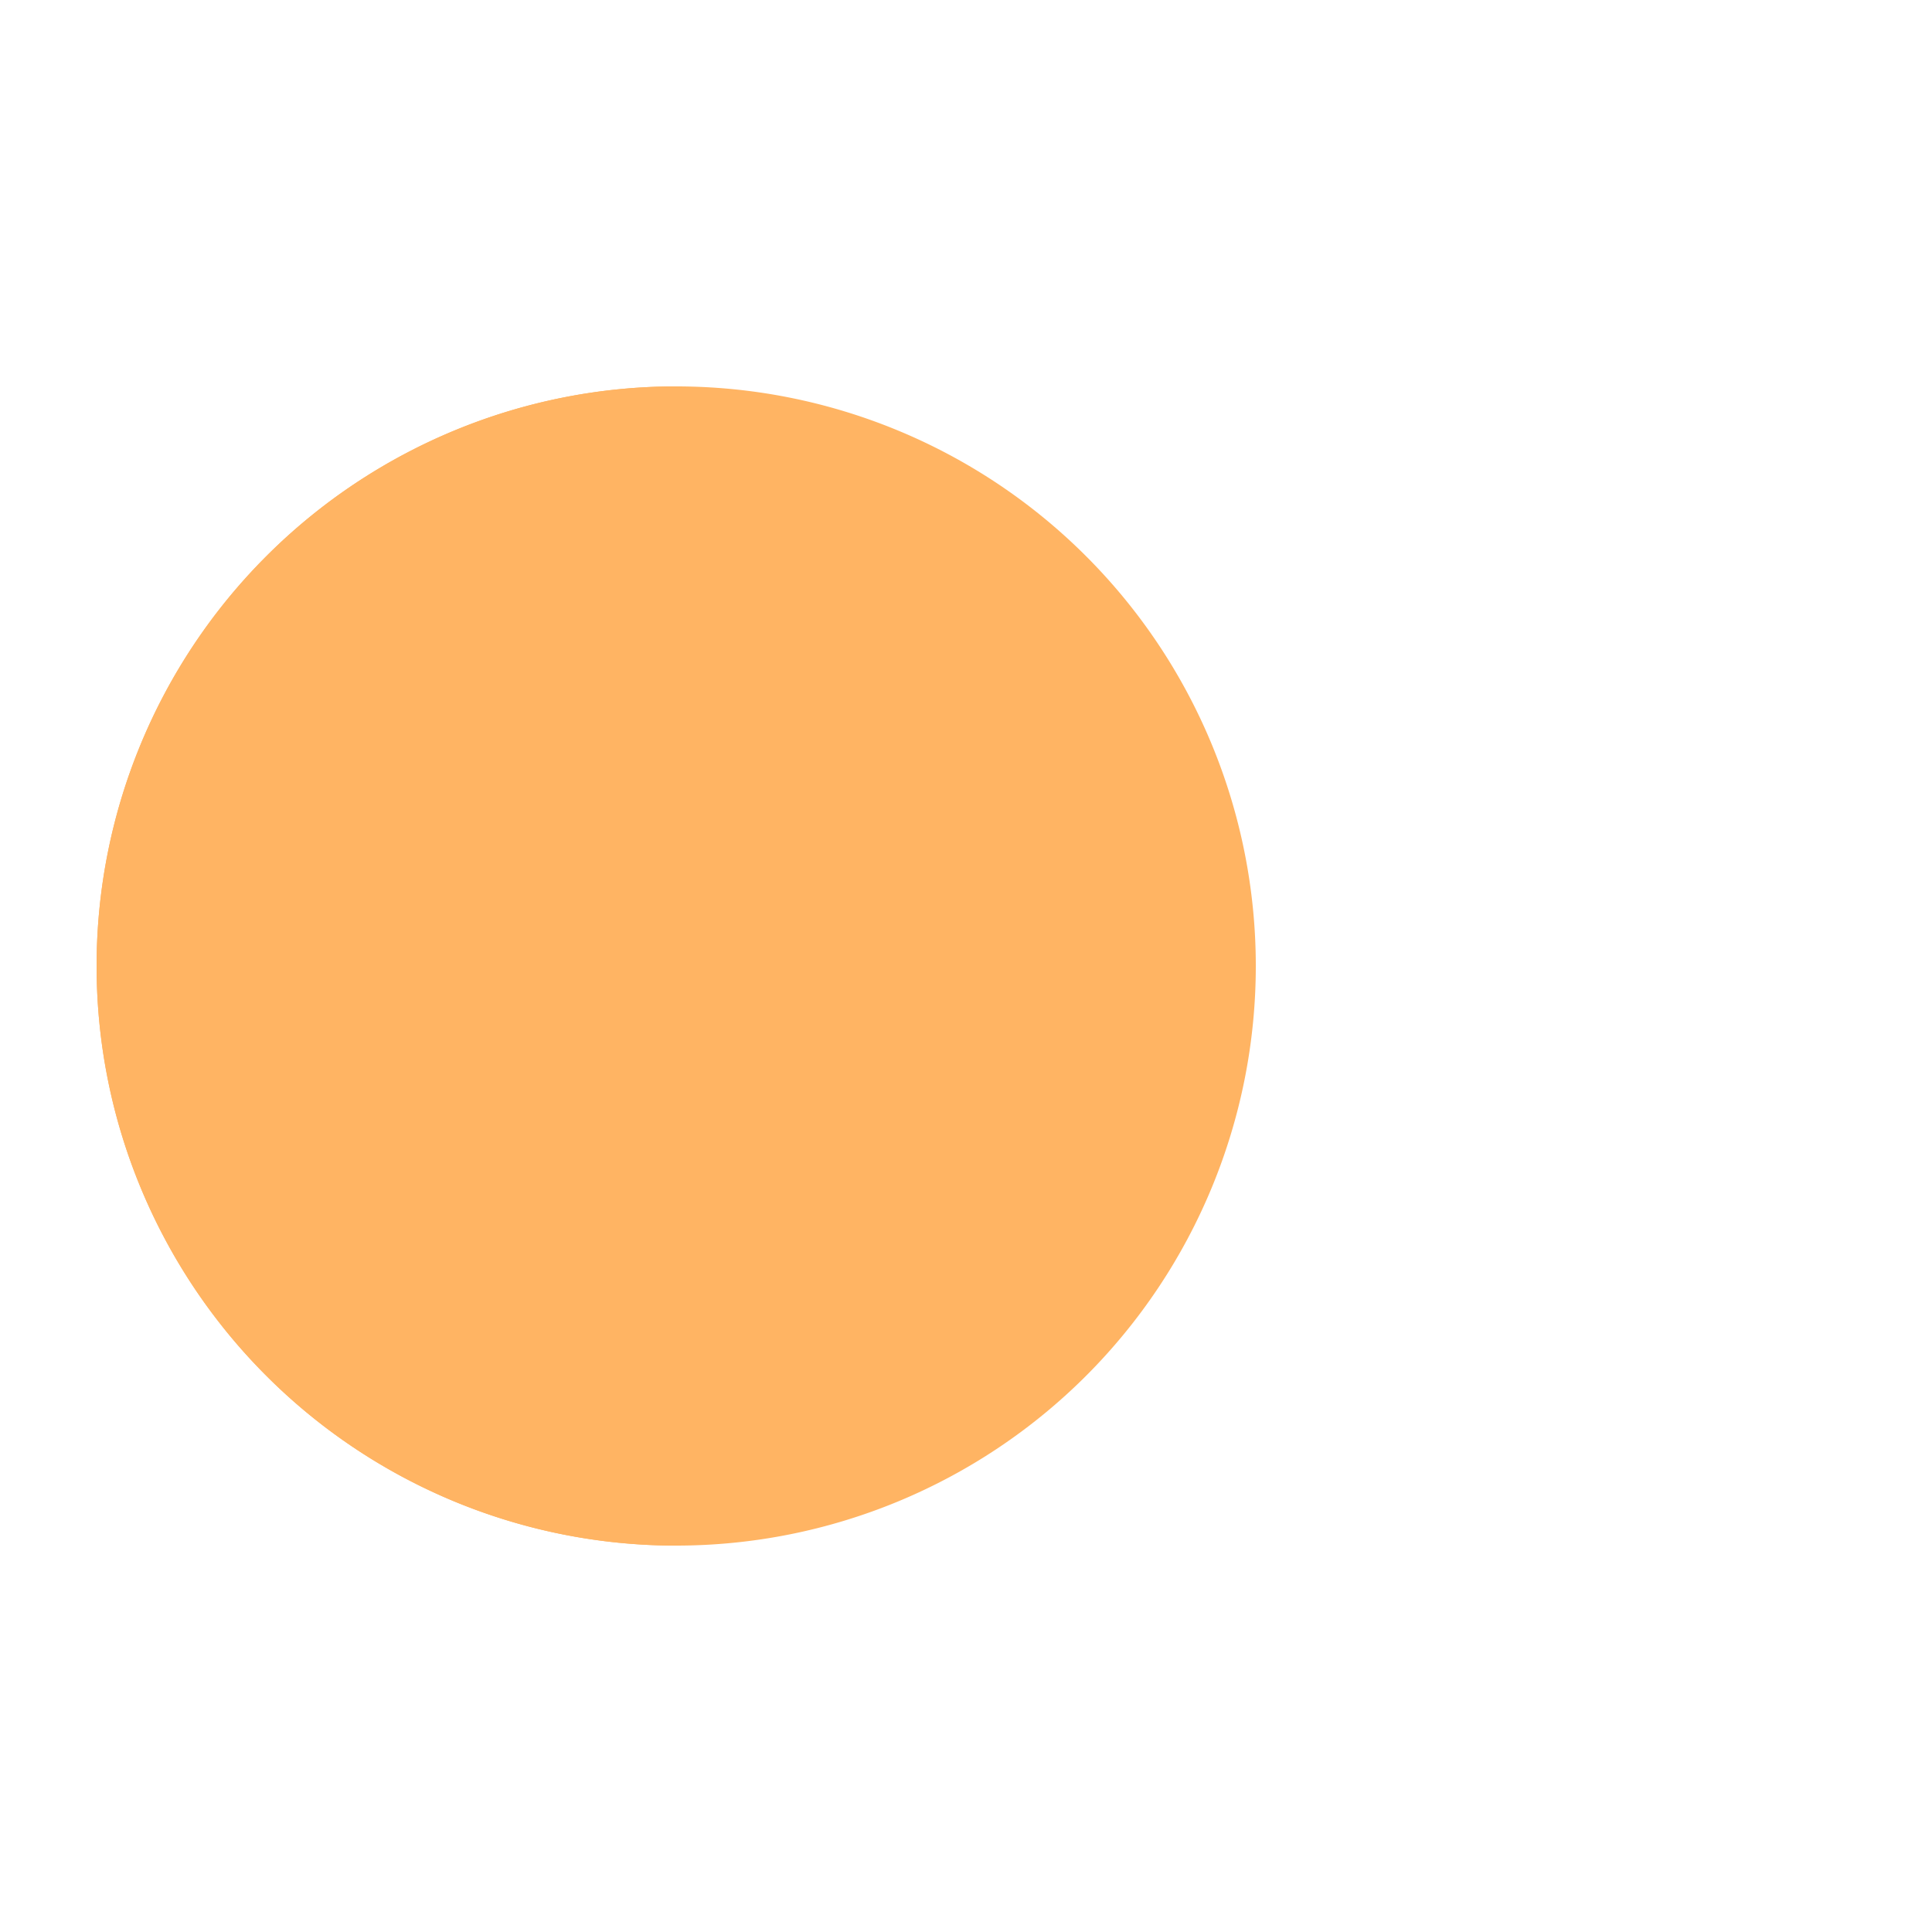 <?xml version="1.0" encoding="utf-8"?>
<svg xmlns="http://www.w3.org/2000/svg" xmlns:xlink="http://www.w3.org/1999/xlink" style="margin: auto; background: none; display: block; shape-rendering: auto;" width="214px" height="214px" viewBox="0 0 100 100" preserveAspectRatio="xMidYMid">
<g>
  <circle cx="60" cy="50" r="4" fill="#8c30f5">
    <animate attributeName="cx" repeatCount="indefinite" dur="0.658s" values="95;35" keyTimes="0;1" begin="-1.018s"></animate>
    <animate attributeName="fill-opacity" repeatCount="indefinite" dur="0.658s" values="0;1;1" keyTimes="0;0.2;1" begin="-1.018s"></animate>
  </circle>
  <circle cx="60" cy="50" r="4" fill="#8c30f5">
    <animate attributeName="cx" repeatCount="indefinite" dur="0.658s" values="95;35" keyTimes="0;1" begin="-0.502s"></animate>
    <animate attributeName="fill-opacity" repeatCount="indefinite" dur="0.658s" values="0;1;1" keyTimes="0;0.2;1" begin="-0.502s"></animate>
  </circle>
  <circle cx="60" cy="50" r="4" fill="#8c30f5">
    <animate attributeName="cx" repeatCount="indefinite" dur="0.658s" values="95;35" keyTimes="0;1" begin="0s"></animate>
    <animate attributeName="fill-opacity" repeatCount="indefinite" dur="0.658s" values="0;1;1" keyTimes="0;0.2;1" begin="0s"></animate>
  </circle>
</g><g transform="translate(-15 0)">
  <path d="M50 50L20 50A30 30 0 0 0 80 50Z" fill="#ffb463" transform="rotate(90 50 50)"></path>
  <path d="M50 50L20 50A30 30 0 0 0 80 50Z" fill="#ffb463">
    <animateTransform attributeName="transform" type="rotate" repeatCount="indefinite" dur="0.658s" values="0 50 50;45 50 50;0 50 50" keyTimes="0;0.5;1"></animateTransform>
  </path>
  <path d="M50 50L20 50A30 30 0 0 1 80 50Z" fill="#ffb463">
    <animateTransform attributeName="transform" type="rotate" repeatCount="indefinite" dur="0.658s" values="0 50 50;-45 50 50;0 50 50" keyTimes="0;0.5;1"></animateTransform>
  </path>
</g>
<!-- [ldio] generated by https://loading.io/ --></svg>